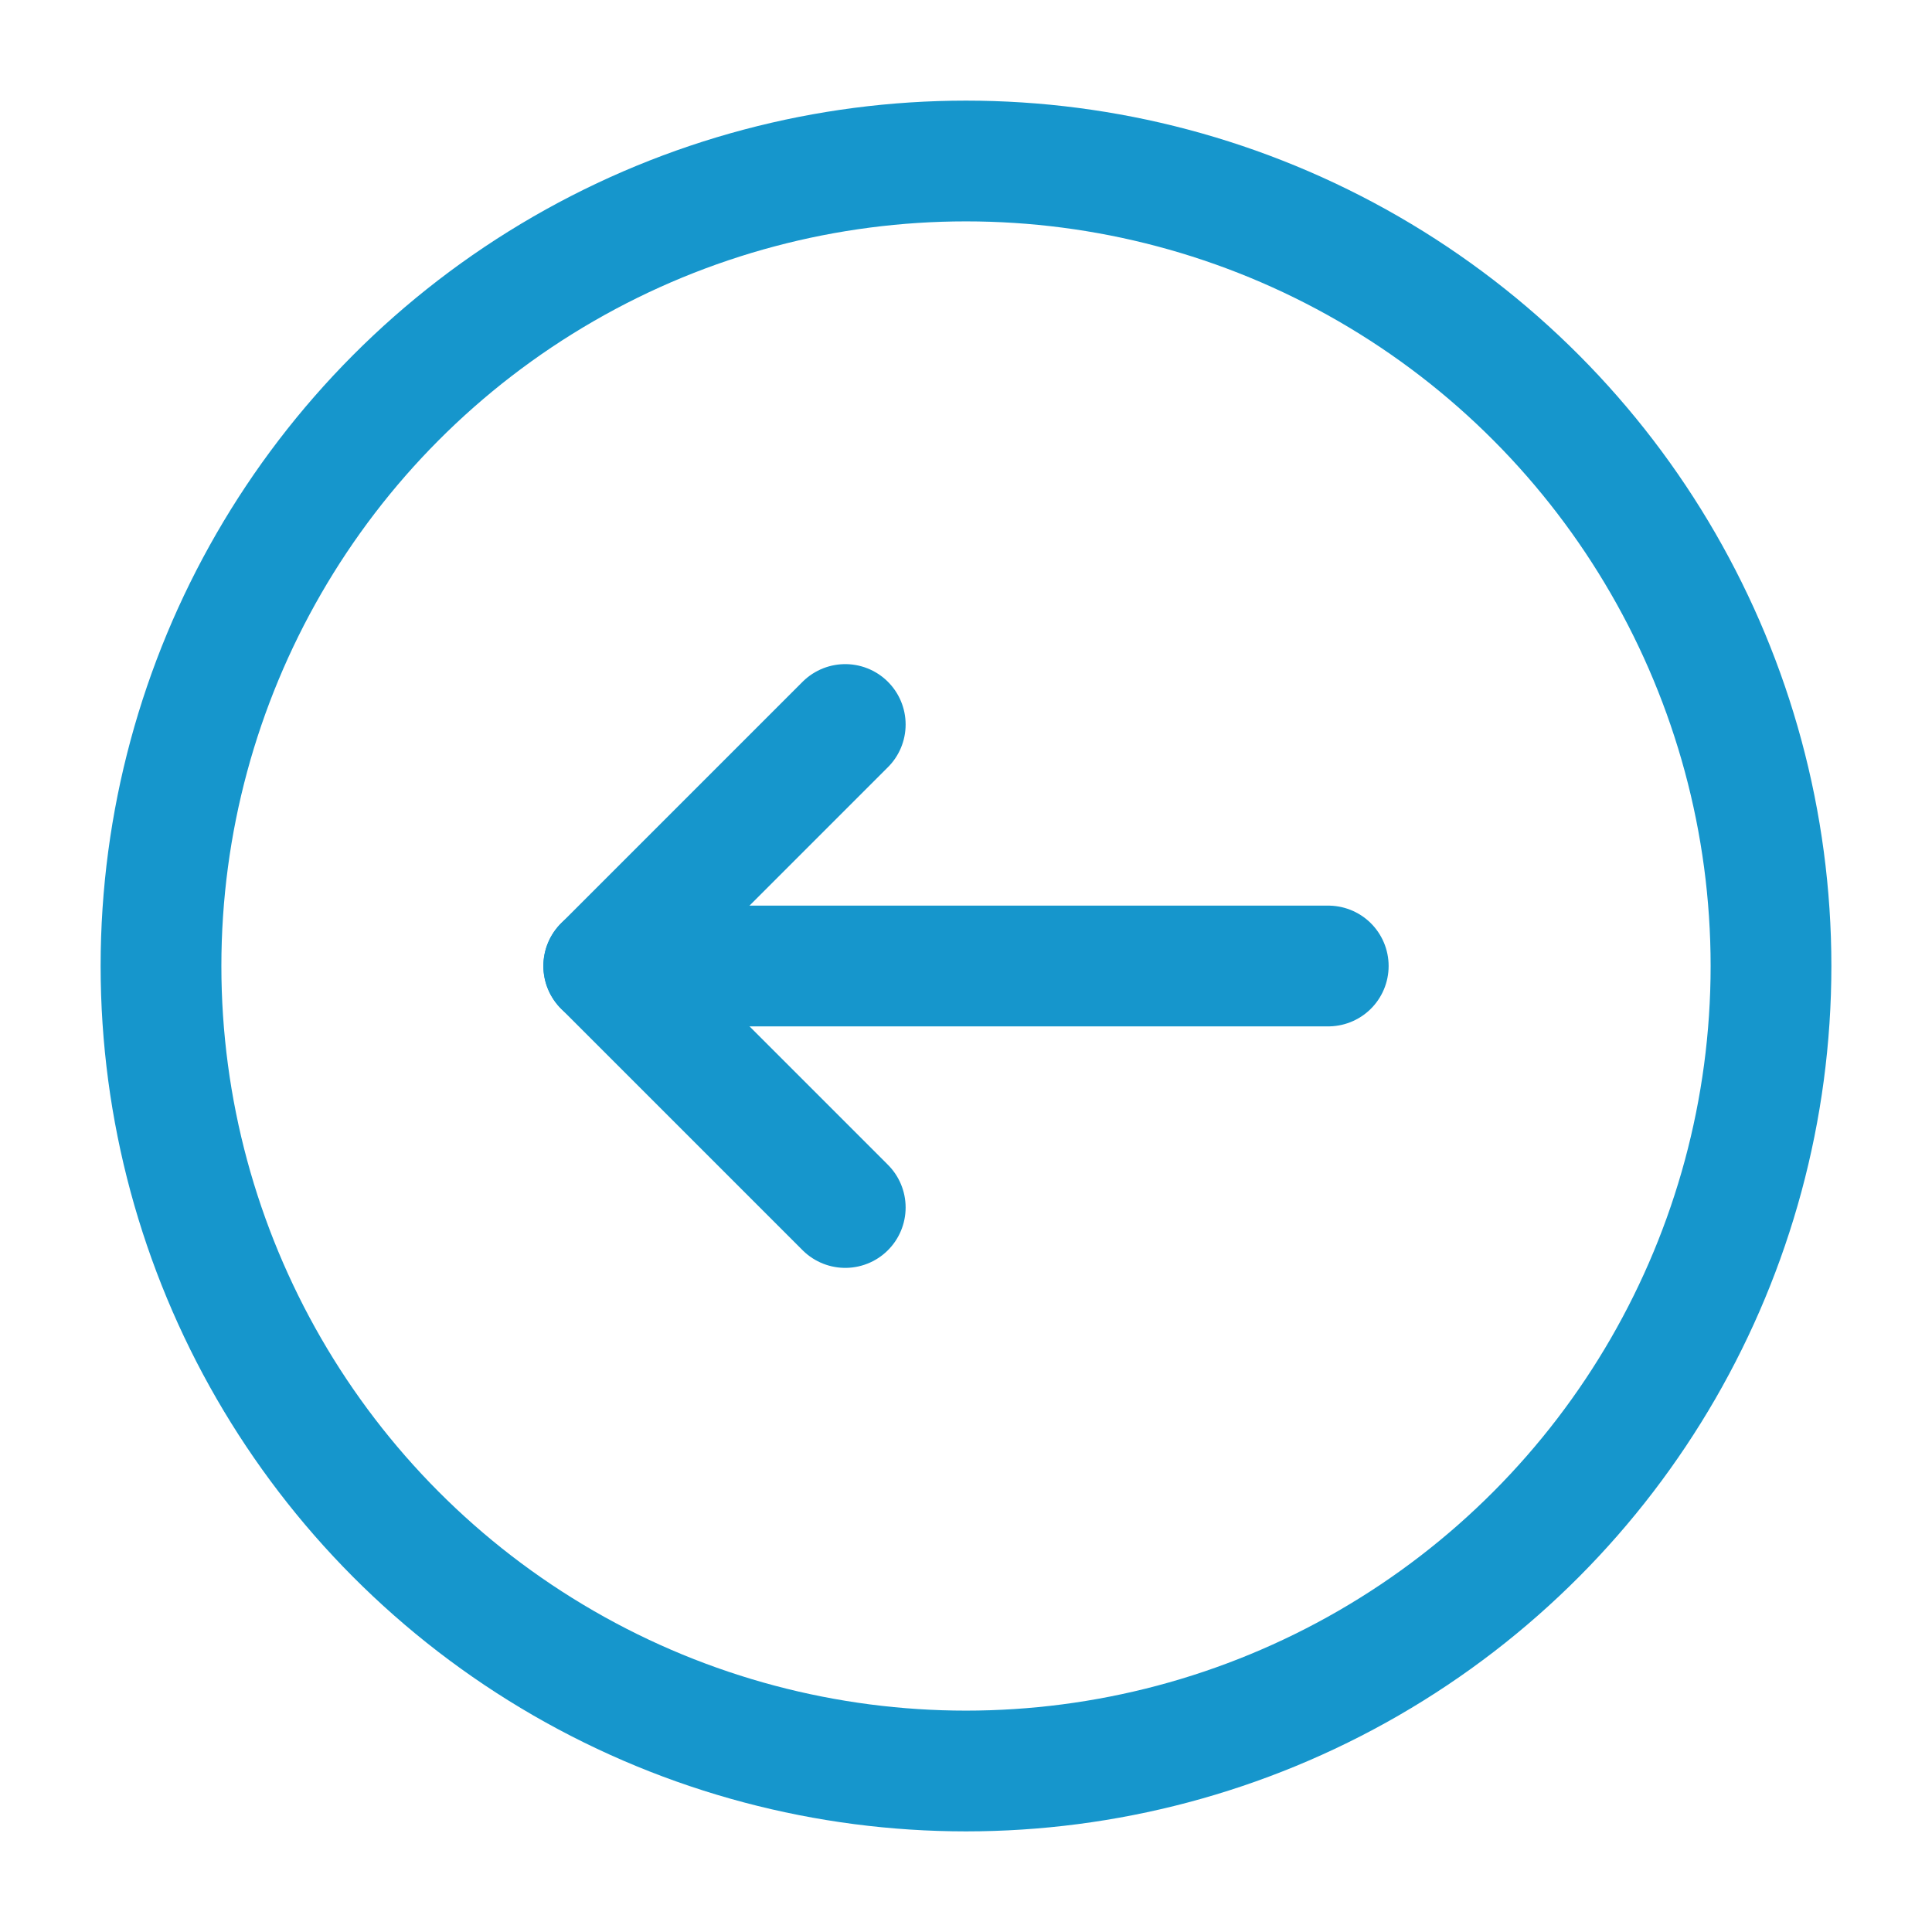 <svg role="img" xmlns="http://www.w3.org/2000/svg" width="48px" height="48px" viewBox="0 0 24 24" aria-labelledby="circleArrowDownIconTitle circleArrowDownIconDesc" stroke="#1696cc" stroke-width="1.5" stroke-linecap="round" stroke-linejoin="round" fill="none" color="#1696cc"> <title id="circleArrowDownIconTitle">Arrow Down</title> <desc id="circleArrowDownIconDesc">Icon of an arrow pointing down closed in a circle</desc> <path d="M10.5 15l-3-3 3-3"/> <path d="M16.5 12H9"/> <path stroke-linecap="round" d="M7.5 12H9"/> <circle cx="12" cy="12" r="10"/> </svg>